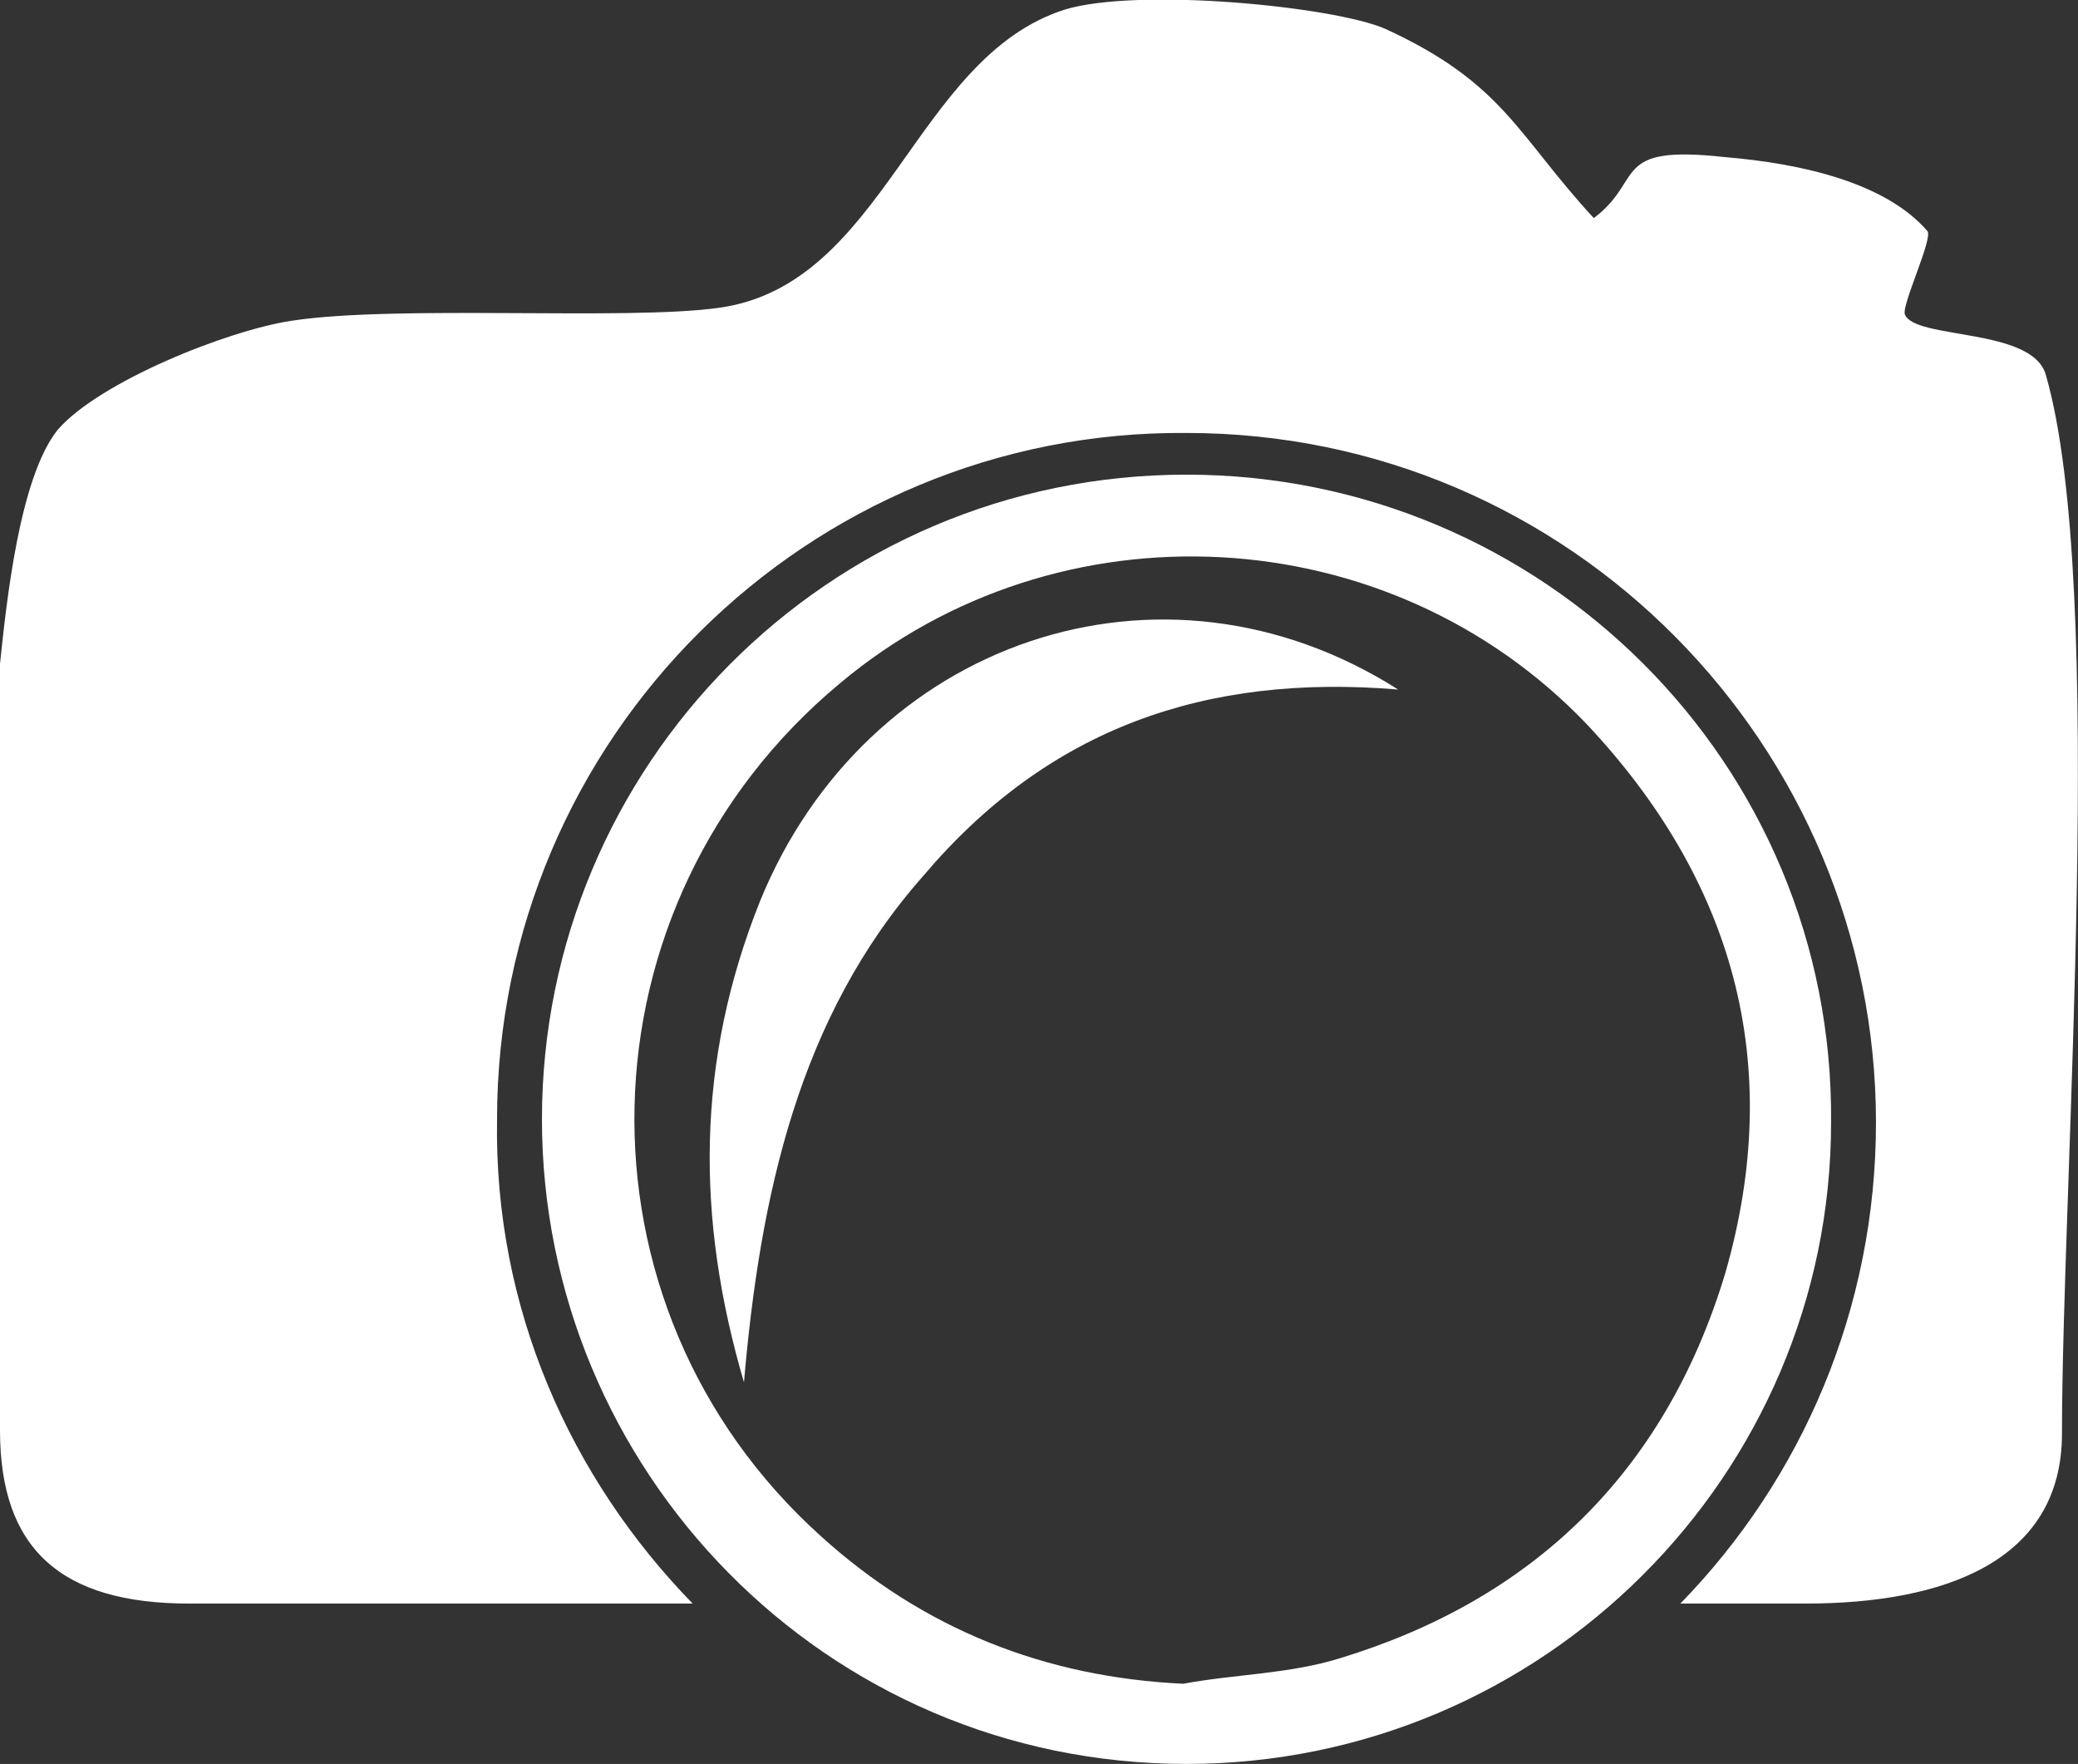 <?xml version="1.0" encoding="utf-8"?>
<!-- Generator: Adobe Illustrator 21.1.0, SVG Export Plug-In . SVG Version: 6.00 Build 0)  -->
<svg version="1.1" id="Capa_1" xmlns="http://www.w3.org/2000/svg" xmlns:xlink="http://www.w3.org/1999/xlink" x="0px" y="0px"
	 viewBox="0 0 64.8 55" style="enable-background:new 0 0 64.8 55;" xml:space="preserve">
<rect x="0" y="0" width="64.8" height="55" fill="#333333" stroke="none"/>
<style type="text/css">
	.st0{fill:#FFFFFF;}
</style>
<g>
	<g>
		<path class="st0" d="M23.7,28.1c-2,5-2,9.9-0.5,15c0.5-5.8,1.7-11.4,5.6-15.8c3.9-4.6,8.8-6.3,14.8-5.8C36.2,16.8,27,20,23.7,28.1
			z"/>
		<path class="st0" d="M37,14.8c-11.2,0-20.1,9.1-20.1,20.1C16.9,45.8,25.7,55,37,55c11.1,0,20.1-9,20.1-20
			C57.2,23.8,48.1,14.8,37,14.8z M41.8,51.7c-1.6,0.5-3.3,0.5-4.9,0.8c-4.3-0.2-8.1-1.7-11.3-4.6c-8-7.2-7.7-19.7,0.6-26.6
			c6.8-5.7,17.1-5.2,23.3,1.3c4.5,4.8,6.2,10.5,4.3,17.1C51.9,46,47.7,49.9,41.8,51.7z"/>
		<path class="st0" d="M63.8,11.7c-0.4-1.5-4.1-1.1-4.4-1.9c-0.1-0.3,0.9-2.4,0.7-2.6c-1.3-1.5-3.9-2.1-6.3-2.3
			c-3.6-0.4-2.5,0.7-4.1,1.9c-2.4-2.6-2.8-4.2-6.5-5.9c-1.6-0.7-7.7-1.3-10-0.6c-4.7,1.5-5.6,8.6-10.8,9.3C19.5,10,12.4,9.5,9.1,10
			c-2,0.3-6,1.9-7.3,3.4c-1.2,1.5-1.6,5.4-1.8,7.3h0v0c0,0.1,0,0.1,0,0.2c0,0,0,0,0,0c0,7.9,0,15.8,0,23.7C0,48.3,1.9,50,5.9,50
			c5.2,0,10.5,0,15.7,0c-3.8-3.9-6.2-9.2-6.1-15.1c0-11.9,9.7-21.5,21.5-21.4c12,0,21.5,9.8,21.5,21.5c0,5.8-2.3,11.1-6.1,15
			c1.3,0,2.6,0,3.9,0c4.3,0,8-1.3,8-5.3C64.3,36.9,65.7,18.3,63.8,11.7z"/>
	</g>
</g>
</svg>
